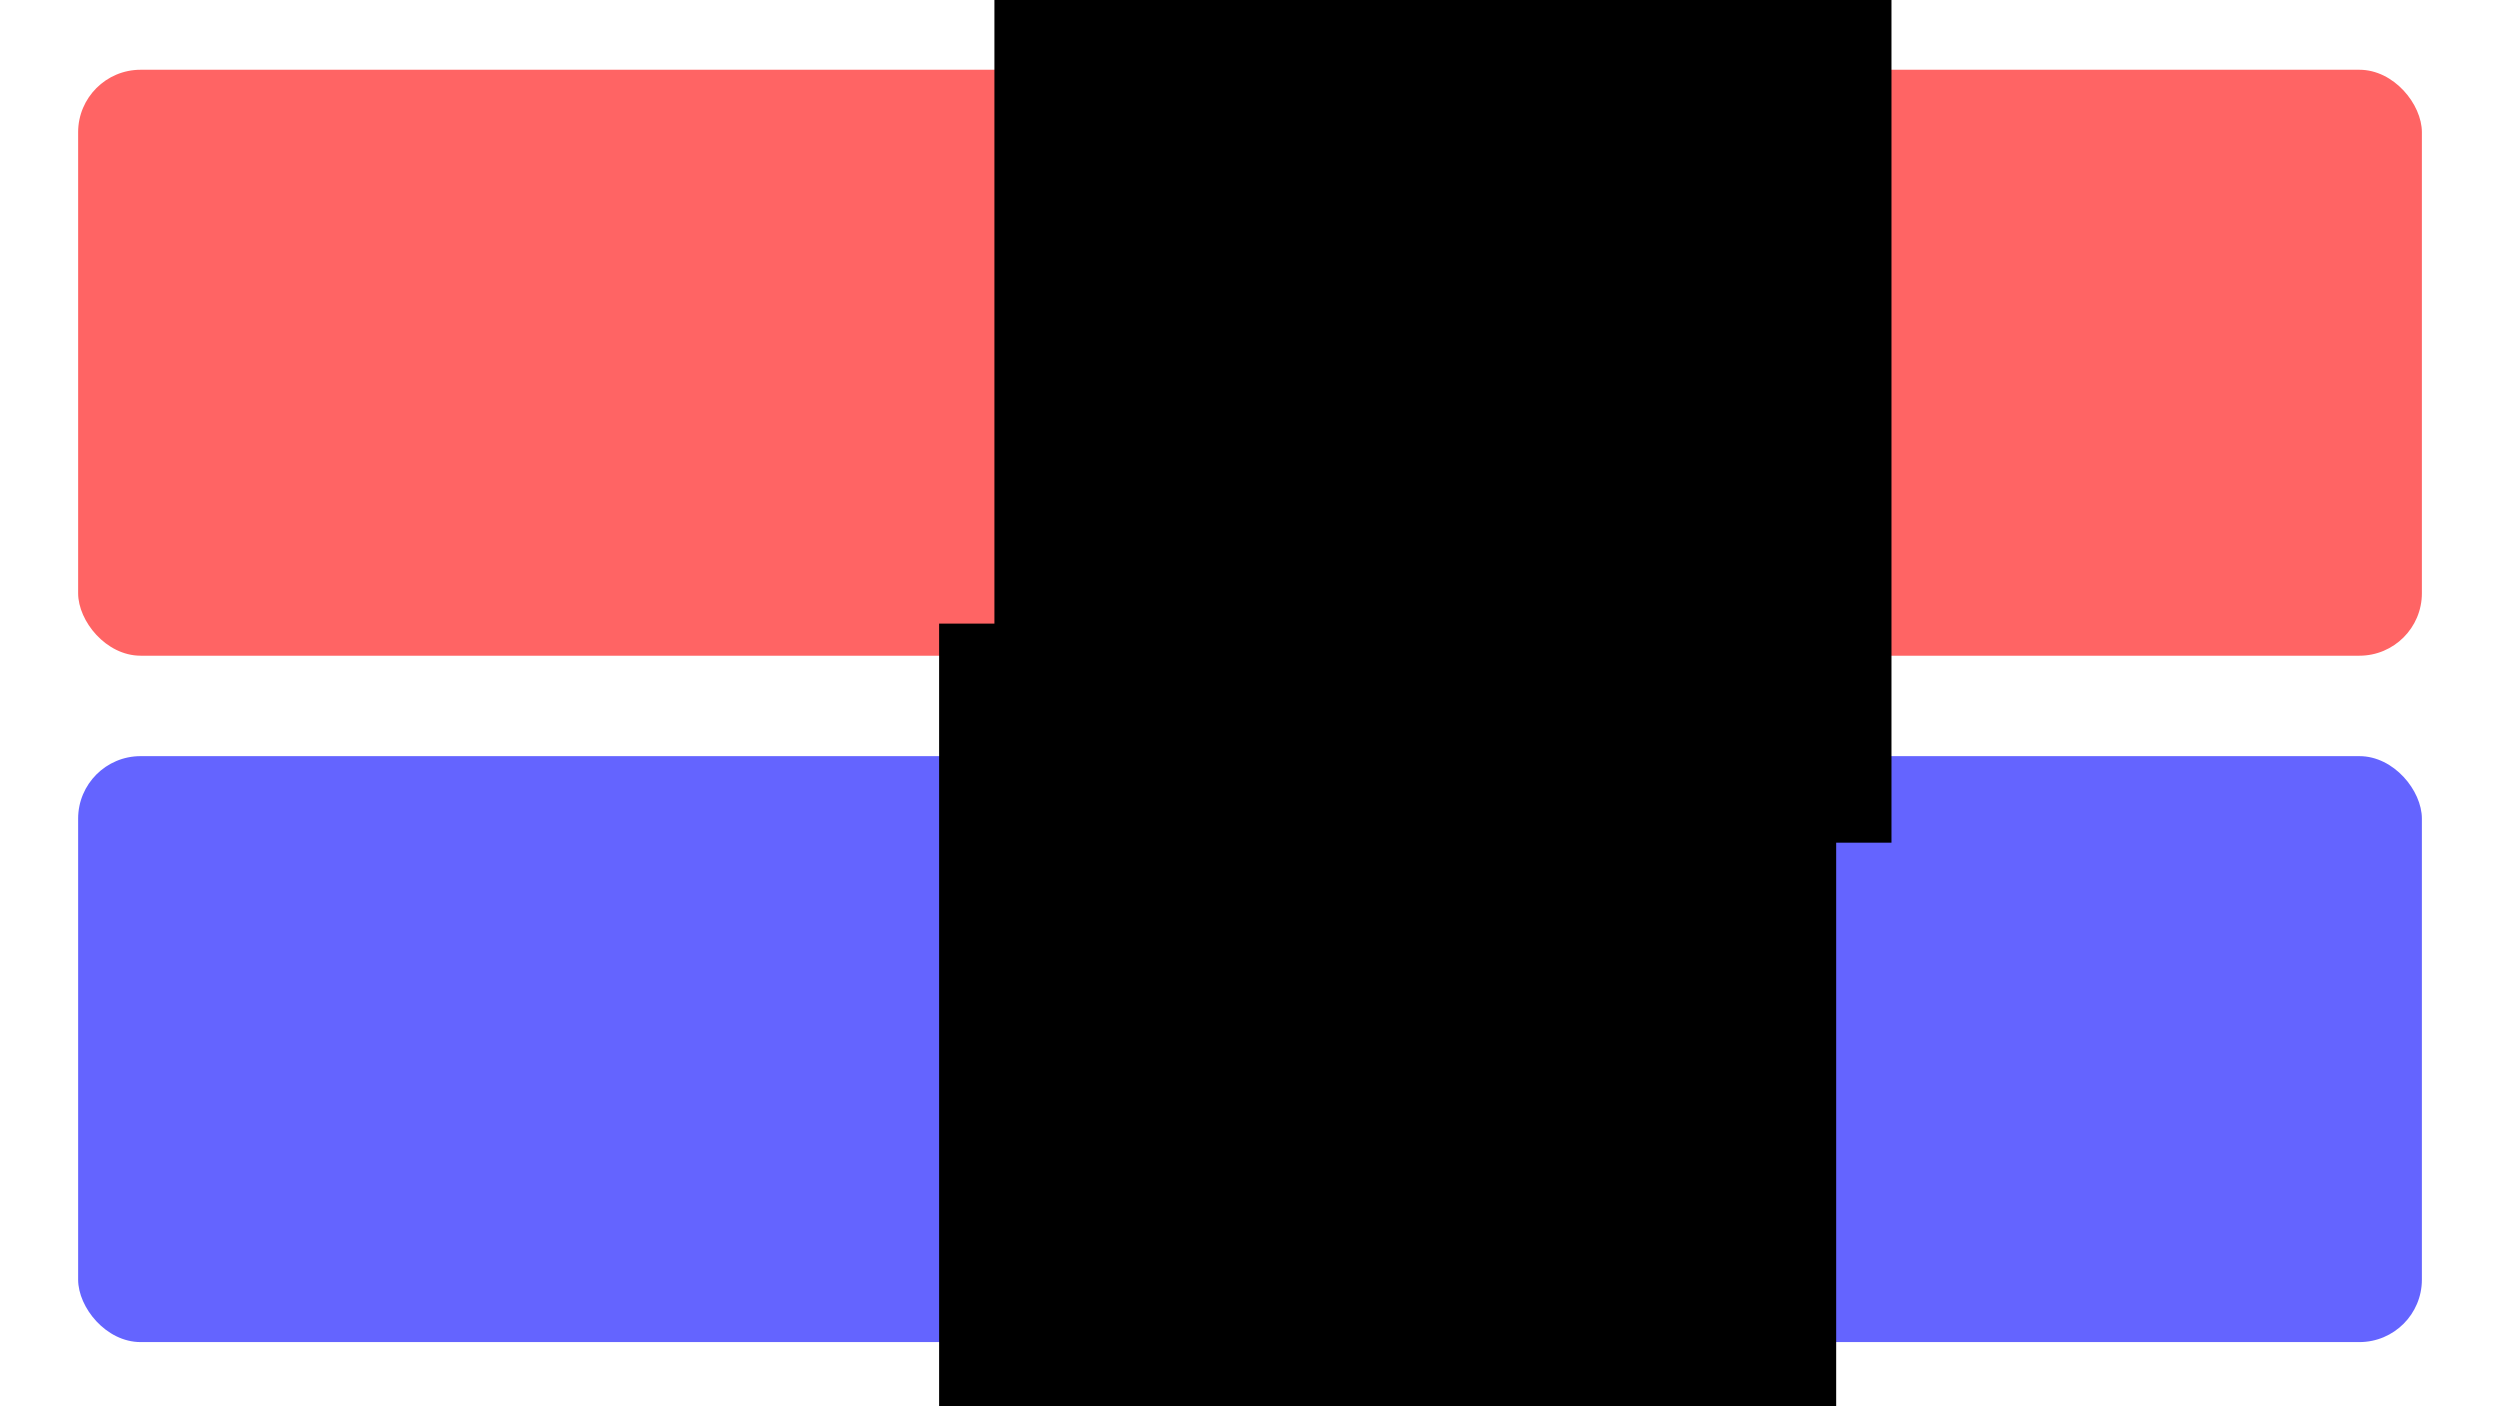 <?xml version="1.0" encoding="UTF-8" standalone="no"?>
<!-- Created with Inkscape (http://www.inkscape.org/) -->

<svg
   xmlns:dc="http://purl.org/dc/elements/1.1/"
   xmlns:cc="http://creativecommons.org/ns#"
   xmlns:rdf="http://www.w3.org/1999/02/22-rdf-syntax-ns#"
   xmlns:svg="http://www.w3.org/2000/svg"
   xmlns="http://www.w3.org/2000/svg"
   xmlns:sodipodi="http://sodipodi.sourceforge.net/DTD/sodipodi-0.dtd"
   xmlns:inkscape="http://www.inkscape.org/namespaces/inkscape"
   width="640"
   height="360"
   viewBox="0 0 169.333 95.25"
   version="1.1"
   id="svg820"
   inkscape:version="0.92.4 (5da689c313, 2019-01-14)"
   sodipodi:docname="testimages.svg"
   inkscape:export-filename="C:\Users\kawahira\test_lr.png"
   inkscape:export-xdpi="96"
   inkscape:export-ydpi="96">
  <defs
     id="defs814" />
  <sodipodi:namedview
     id="base"
     pagecolor="#ffffff"
     bordercolor="#666666"
     borderopacity="1.0"
     inkscape:pageopacity="0.0"
     inkscape:pageshadow="2"
     inkscape:zoom="1.4"
     inkscape:cx="327.59287"
     inkscape:cy="141.31188"
     inkscape:document-units="mm"
     inkscape:current-layer="g1466"
     showgrid="false"
     units="px"
     inkscape:window-width="1805"
     inkscape:window-height="1057"
     inkscape:window-x="-8"
     inkscape:window-y="-8"
     inkscape:window-maximized="1" />
  <g
     inkscape:label="LR"
     inkscape:groupmode="layer"
     id="layer1"
     transform="translate(0,-201.75)"
     style="display:none">
    <rect
       style="fill:#ff6464;fill-opacity:1;stroke:none;stroke-width:3.6;stroke-linecap:square;stroke-miterlimit:4;stroke-dasharray:none;stroke-opacity:1"
       id="rect1367"
       width="79.375"
       height="79.375"
       x="5.292"
       y="209.687"
       ry="4.233"
       rx="4.233" />
    <rect
       style="fill:#6464ff;fill-opacity:1;stroke:none;stroke-width:3.6;stroke-linecap:square;stroke-miterlimit:4;stroke-dasharray:none;stroke-opacity:1"
       id="rect1367-4"
       width="79.375"
       height="79.375"
       x="84.667"
       y="209.687"
       ry="4.233"
       rx="4.233" />
    <flowRoot
       xml:space="preserve"
       id="flowRoot1389"
       style="font-style:normal;font-weight:normal;font-size:200px;line-height:1.25;font-family:sans-serif;letter-spacing:0px;word-spacing:0px;fill:#000000;fill-opacity:1;stroke:none"
       transform="matrix(0.265,0,0,0.265,11.339,200.301)"><flowRegion
         id="flowRegion1391"
         style="font-size:200px"><rect
           id="rect1393"
           width="229.286"
           height="232.857"
           x="62.857"
           y="75.714"
           style="font-size:200px" /></flowRegion><flowPara
         id="flowPara1395">L</flowPara><flowPara
         id="flowPara1397" /></flowRoot>    <flowRoot
       xml:space="preserve"
       id="flowRoot1399"
       style="font-style:normal;font-weight:normal;font-size:40px;line-height:1.25;font-family:sans-serif;letter-spacing:0px;word-spacing:0px;fill:#000000;fill-opacity:1;stroke:none"><flowRegion
         id="flowRegion1401"><rect
           id="rect1403"
           width="153.571"
           height="187.857"
           x="382.857"
           y="82.143" /></flowRegion><flowPara
         id="flowPara1405"></flowPara></flowRoot>    <flowRoot
       transform="matrix(0.265,0,0,0.265,89.819,200.301)"
       xml:space="preserve"
       id="flowRoot1389-6"
       style="font-style:normal;font-weight:normal;font-size:200px;line-height:1.25;font-family:sans-serif;letter-spacing:0px;word-spacing:0px;fill:#000000;fill-opacity:1;stroke:none"><flowRegion
         id="flowRegion1391-8"
         style="font-size:200px"><rect
           id="rect1393-0"
           width="229.286"
           height="232.857"
           x="62.857"
           y="75.714"
           style="font-size:200px" /></flowRegion><flowPara
         id="flowPara1395-2">R</flowPara><flowPara
         id="flowPara1397-3" /></flowRoot>  </g>
  <g
     transform="translate(0,-201.75)"
     id="g1466"
     inkscape:groupmode="layer"
     inkscape:label="TB">
    <rect
       rx="4.233"
       ry="4.233"
       y="206.475"
       x="5.292"
       height="39.688"
       width="158.75"
       id="rect1434"
       style="fill:#ff6464;fill-opacity:1;stroke:none;stroke-width:3.6;stroke-linecap:square;stroke-miterlimit:4;stroke-dasharray:none;stroke-opacity:1" />
    <rect
       rx="4.233"
       ry="4.233"
       y="252.966"
       x="5.292"
       height="39.688"
       width="158.75"
       id="rect1436"
       style="fill:#6464ff;fill-opacity:1;stroke:none;stroke-width:3.6;stroke-linecap:square;stroke-miterlimit:4;stroke-dasharray:none;stroke-opacity:1" />
    <flowRoot
       transform="matrix(0.265,0,0,0.265,50.698,177.056)"
       style="font-style:normal;font-weight:normal;font-size:200px;line-height:1.25;font-family:sans-serif;letter-spacing:0px;word-spacing:0px;fill:#000000;fill-opacity:1;stroke:none"
       id="flowRoot1446"
       xml:space="preserve"><flowRegion
         style="font-size:200px"
         id="flowRegion1440"><rect
           style="font-size:200px"
           y="75.714"
           x="62.857"
           height="232.857"
           width="229.286"
           id="rect1438" /></flowRegion><flowPara
         id="flowPara1442">L</flowPara><flowPara
         id="flowPara1444" /></flowRoot>    <flowRoot
       style="fill:black;fill-opacity:1;stroke:none;font-family:sans-serif;font-style:normal;font-weight:normal;font-size:40px;line-height:1.25;letter-spacing:0px;word-spacing:0px"
       id="flowRoot1454"
       xml:space="preserve"><flowRegion
         id="flowRegion1450"><rect
           y="82.143"
           x="382.857"
           height="187.857"
           width="153.571"
           id="rect1448" /></flowRegion><flowPara
         id="flowPara1452"></flowPara></flowRoot>    <flowRoot
       style="font-style:normal;font-weight:normal;font-size:200px;line-height:1.25;font-family:sans-serif;letter-spacing:0px;word-spacing:0px;fill:#000000;fill-opacity:1;stroke:none"
       id="flowRoot1464"
       xml:space="preserve"
       transform="matrix(0.265,0,0,0.265,46.952,223.925)"><flowRegion
         style="font-size:200px"
         id="flowRegion1458"><rect
           style="font-size:200px"
           y="75.714"
           x="62.857"
           height="232.857"
           width="229.286"
           id="rect1456" /></flowRegion><flowPara
         id="flowPara1460">R</flowPara><flowPara
         id="flowPara1462" /></flowRoot>  </g>
</svg>
